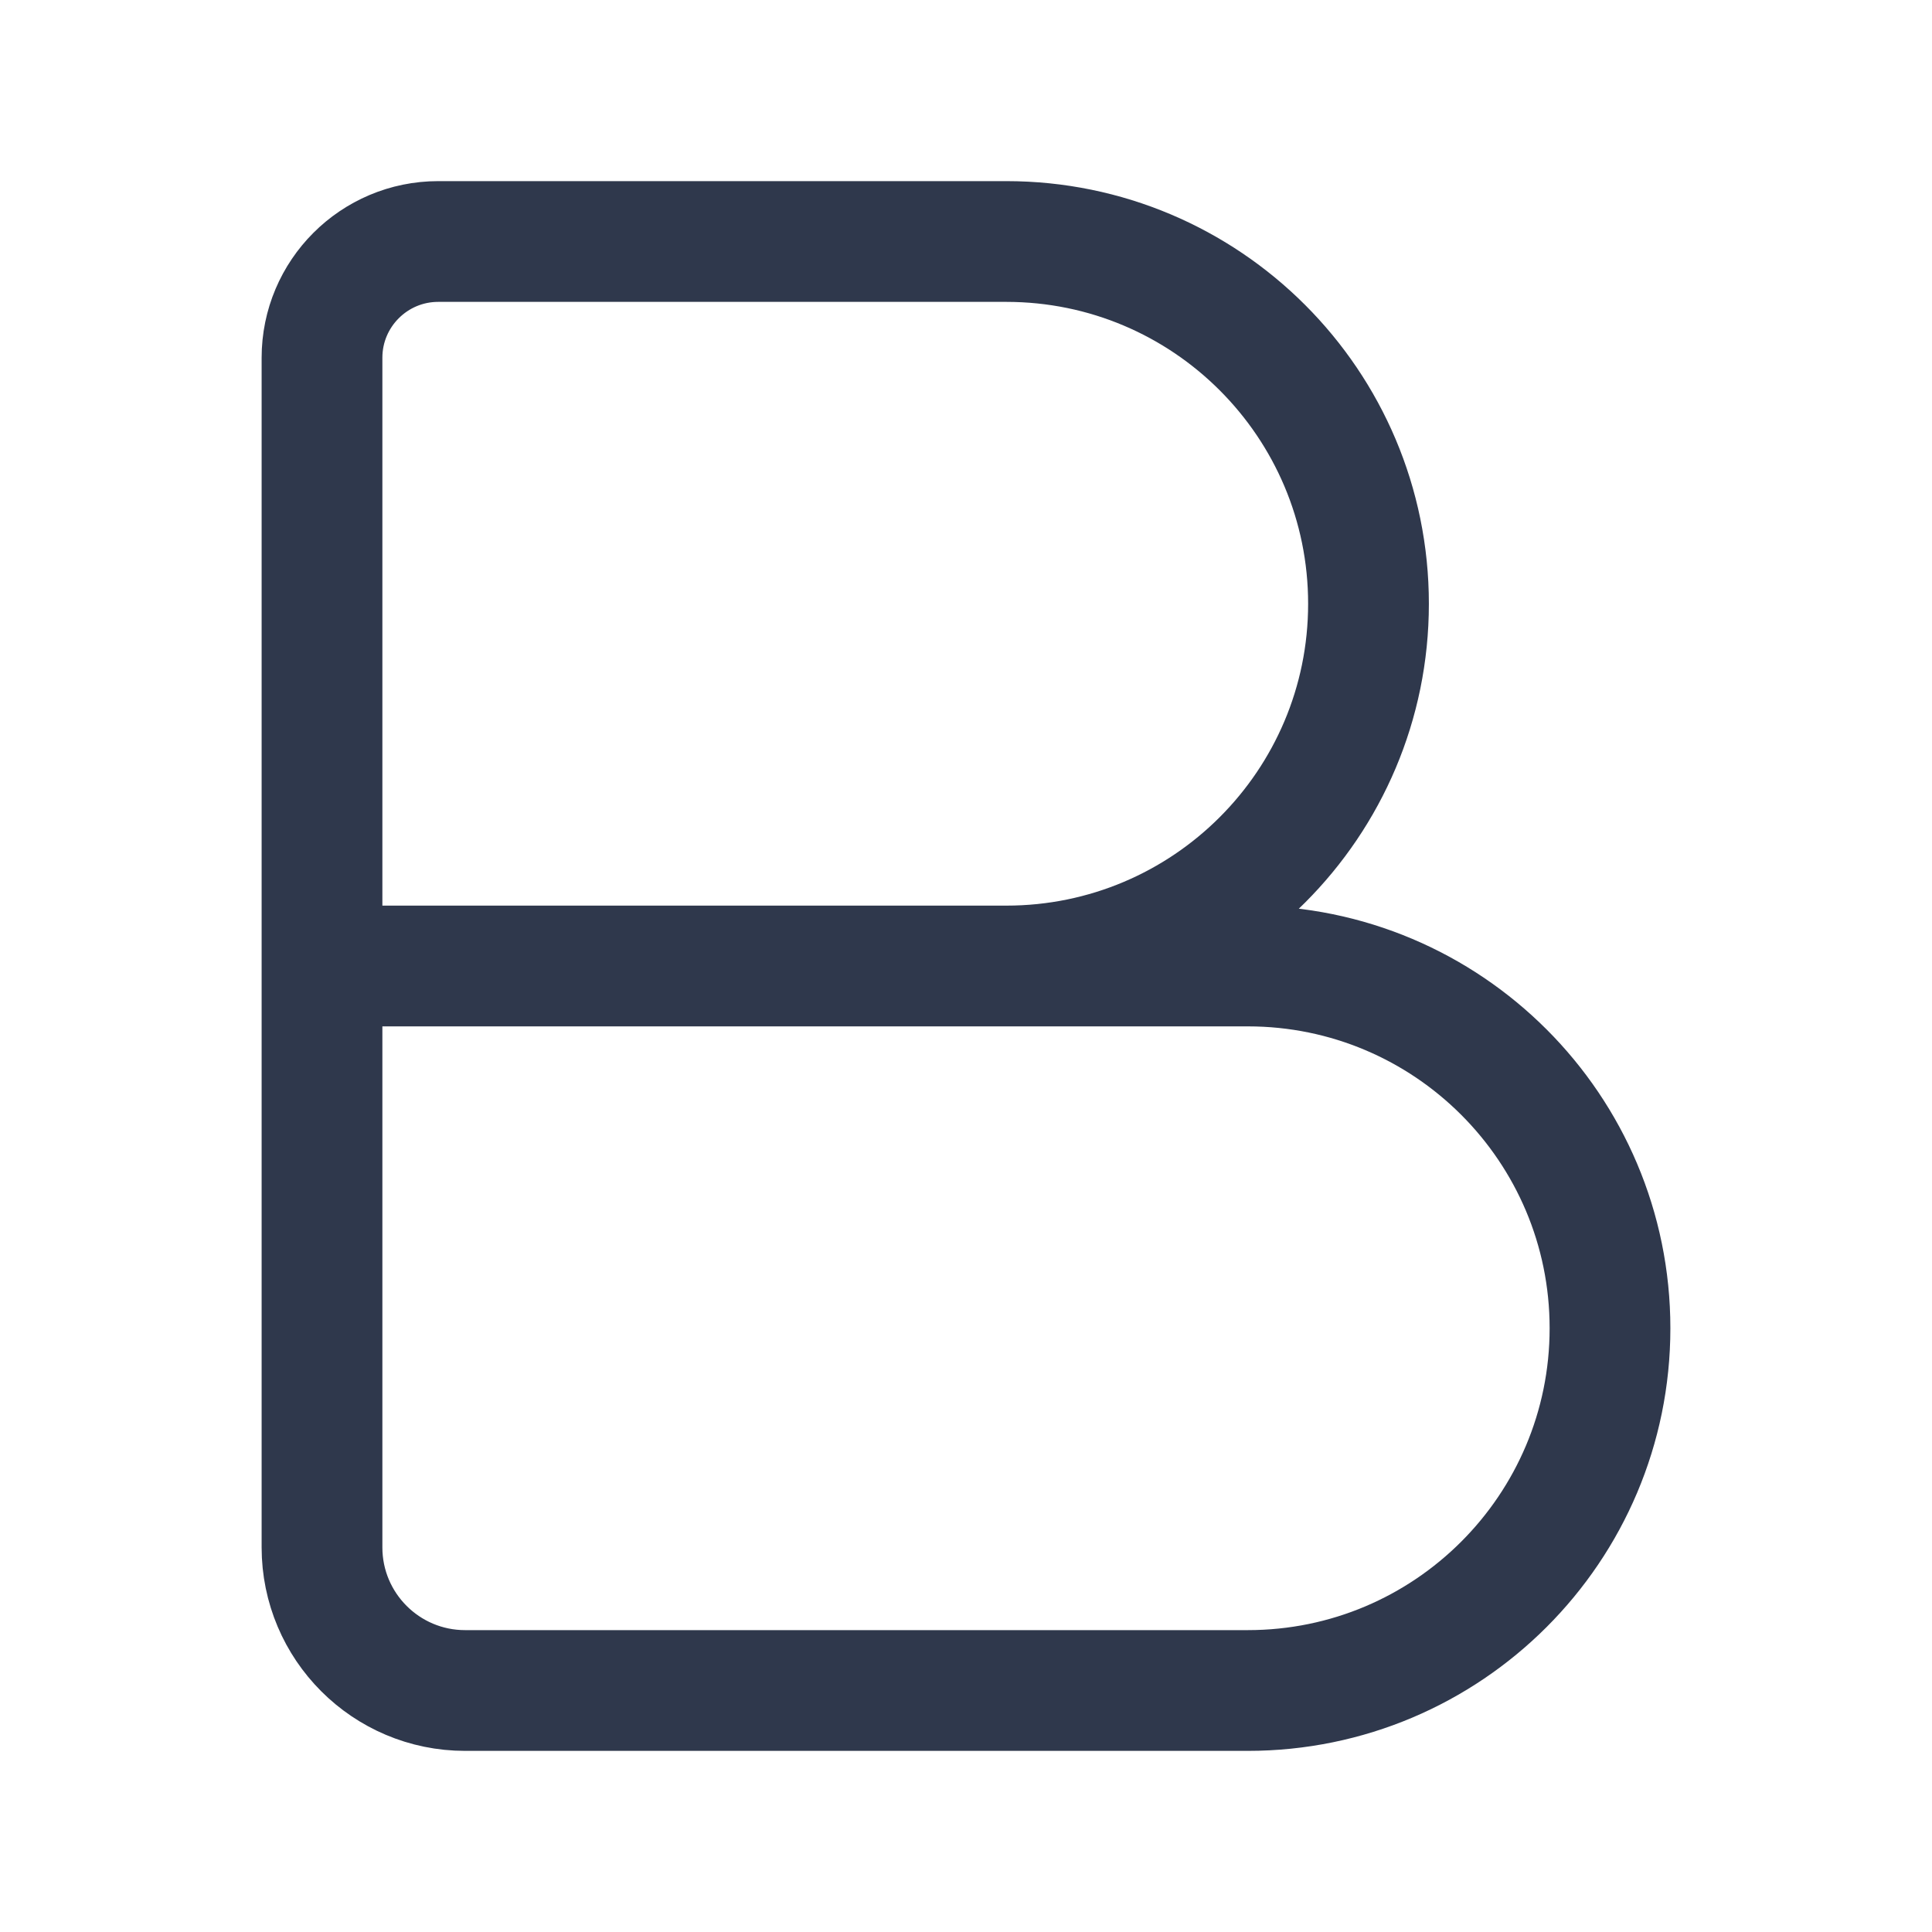 <svg width="24" height="24" viewBox="0 0 24 24" fill="none" xmlns="http://www.w3.org/2000/svg">
<path d="M4 12H15.5C17.985 12 20 14.015 20 16.5V16.5C20 18.985 17.985 21 15.5 21H5.778C4.796 21 4 20.204 4 19.222V12ZM4 12H12.5C14.985 12 17 9.985 17 7.5V7.5C17 5.015 14.985 3 12.5 3H5.444C4.647 3 4 3.647 4 4.444V12Z" stroke="#2F384C" stroke-width="1.5" stroke-linecap="round" stroke-linejoin="round"/>
</svg>
